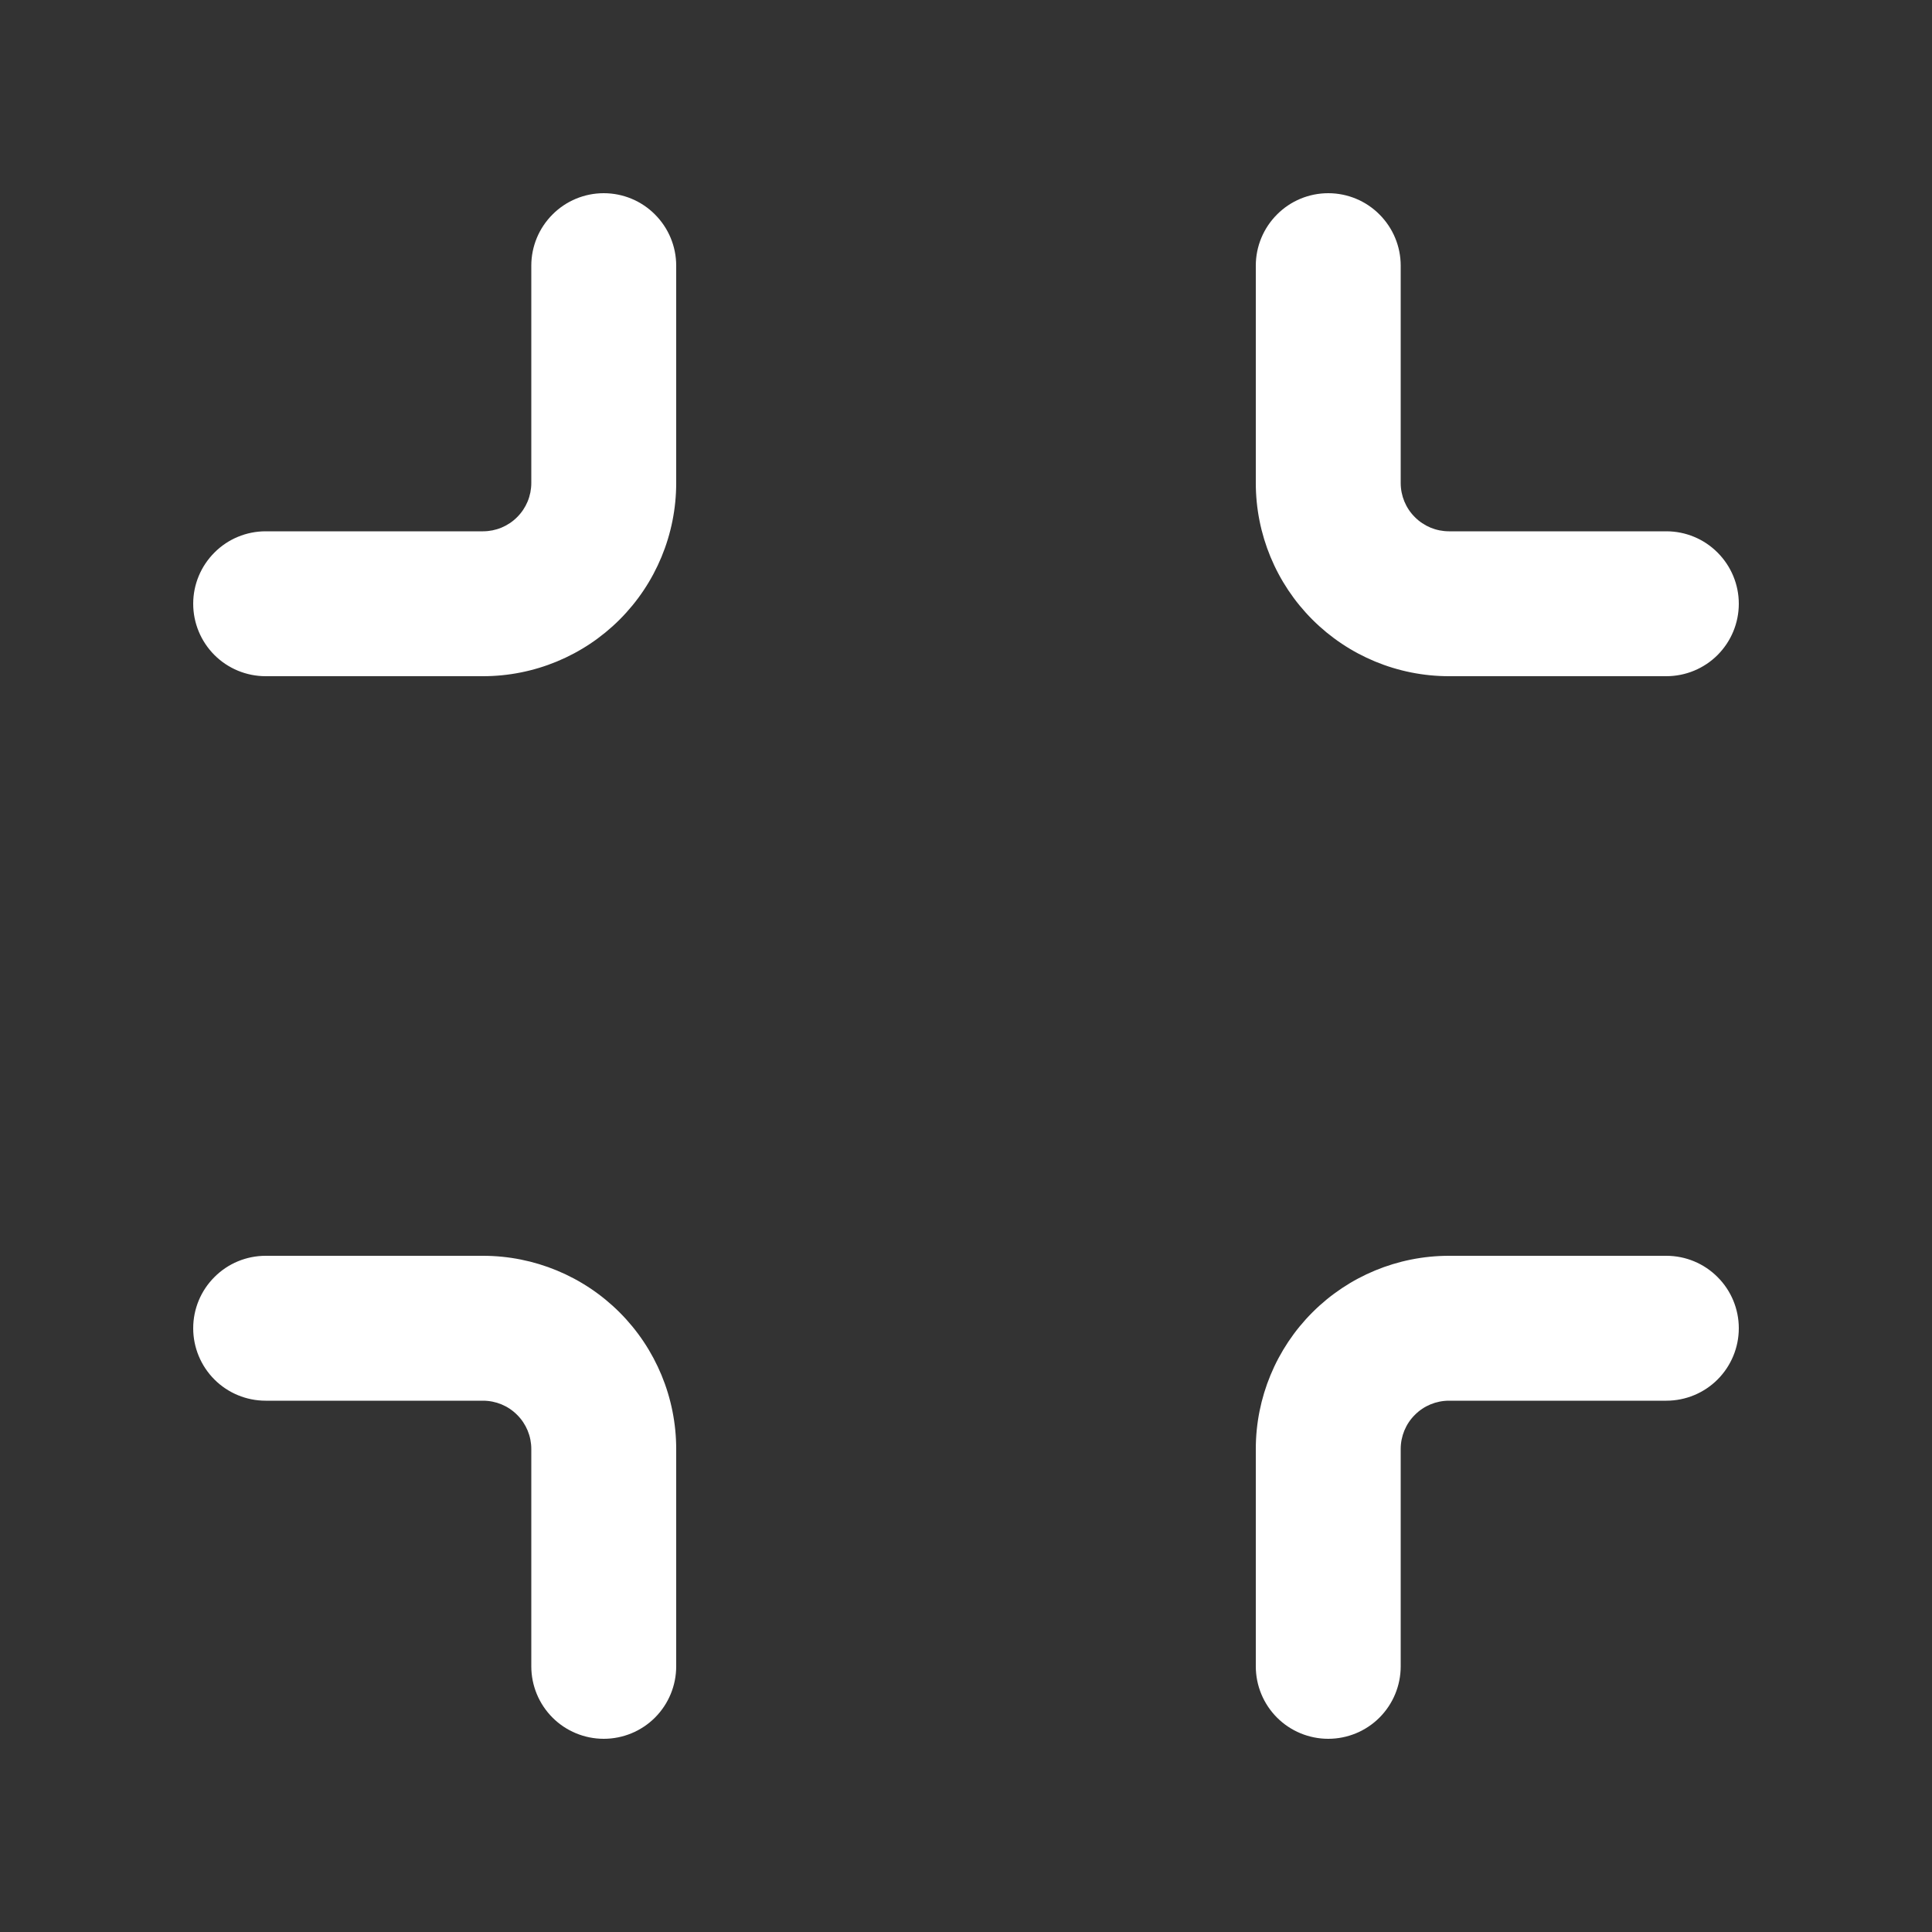 <svg width="24" height="24" viewBox="0 0 24 24" fill="none" xmlns="http://www.w3.org/2000/svg">
<rect x="0" y="0" width="24" height="24" fill="#333333" stroke="none"/>
<path d="M18 6.6C17.841 6.6 17.688 6.537 17.576 6.424C17.463 6.312 17.4 6.159 17.4 6V3.3C17.4 3.061 17.305 2.833 17.136 2.664C16.968 2.495 16.739 2.4 16.5 2.4C16.261 2.4 16.032 2.495 15.864 2.664C15.695 2.833 15.6 3.061 15.6 3.3V6C15.6 6.637 15.853 7.247 16.303 7.697C16.753 8.147 17.363 8.4 18 8.4H20.7C20.939 8.4 21.168 8.305 21.336 8.137C21.505 7.968 21.6 7.739 21.6 7.5C21.6 7.261 21.505 7.033 21.336 6.864C21.168 6.695 20.939 6.6 20.7 6.6H18ZM6.6 18C6.6 17.841 6.537 17.688 6.424 17.576C6.312 17.463 6.159 17.4 6 17.4H3.3C3.061 17.4 2.832 17.305 2.664 17.137C2.495 16.968 2.4 16.739 2.4 16.5C2.4 16.261 2.495 16.032 2.664 15.864C2.832 15.695 3.061 15.6 3.3 15.6H6C6.636 15.6 7.247 15.853 7.697 16.303C8.147 16.753 8.4 17.364 8.4 18V20.7C8.4 20.939 8.305 21.168 8.136 21.337C7.968 21.505 7.739 21.6 7.5 21.6C7.261 21.6 7.032 21.505 6.864 21.337C6.695 21.168 6.6 20.939 6.6 20.7V18ZM17.4 18C17.4 17.841 17.463 17.688 17.576 17.576C17.688 17.463 17.841 17.4 18 17.4H20.7C20.939 17.4 21.168 17.305 21.336 17.137C21.505 16.968 21.6 16.739 21.6 16.5C21.6 16.261 21.505 16.032 21.336 15.864C21.168 15.695 20.939 15.6 20.7 15.6H18C17.363 15.6 16.753 15.853 16.303 16.303C15.853 16.753 15.6 17.364 15.6 18V20.7C15.6 20.939 15.695 21.168 15.864 21.337C16.032 21.505 16.261 21.6 16.5 21.6C16.739 21.6 16.968 21.505 17.136 21.337C17.305 21.168 17.4 20.939 17.4 20.7V18ZM6.6 6C6.6 6.159 6.537 6.312 6.424 6.424C6.312 6.537 6.159 6.6 6 6.6H3.3C3.061 6.6 2.832 6.695 2.664 6.864C2.495 7.033 2.4 7.261 2.4 7.5C2.4 7.739 2.495 7.968 2.664 8.137C2.832 8.305 3.061 8.4 3.3 8.4H6C6.636 8.4 7.247 8.147 7.697 7.697C8.147 7.247 8.4 6.637 8.4 6V3.3C8.4 3.061 8.305 2.833 8.136 2.664C7.968 2.495 7.739 2.4 7.5 2.4C7.261 2.4 7.032 2.495 6.864 2.664C6.695 2.833 6.6 3.061 6.6 3.3V6Z" fill="white"/>
</svg>
